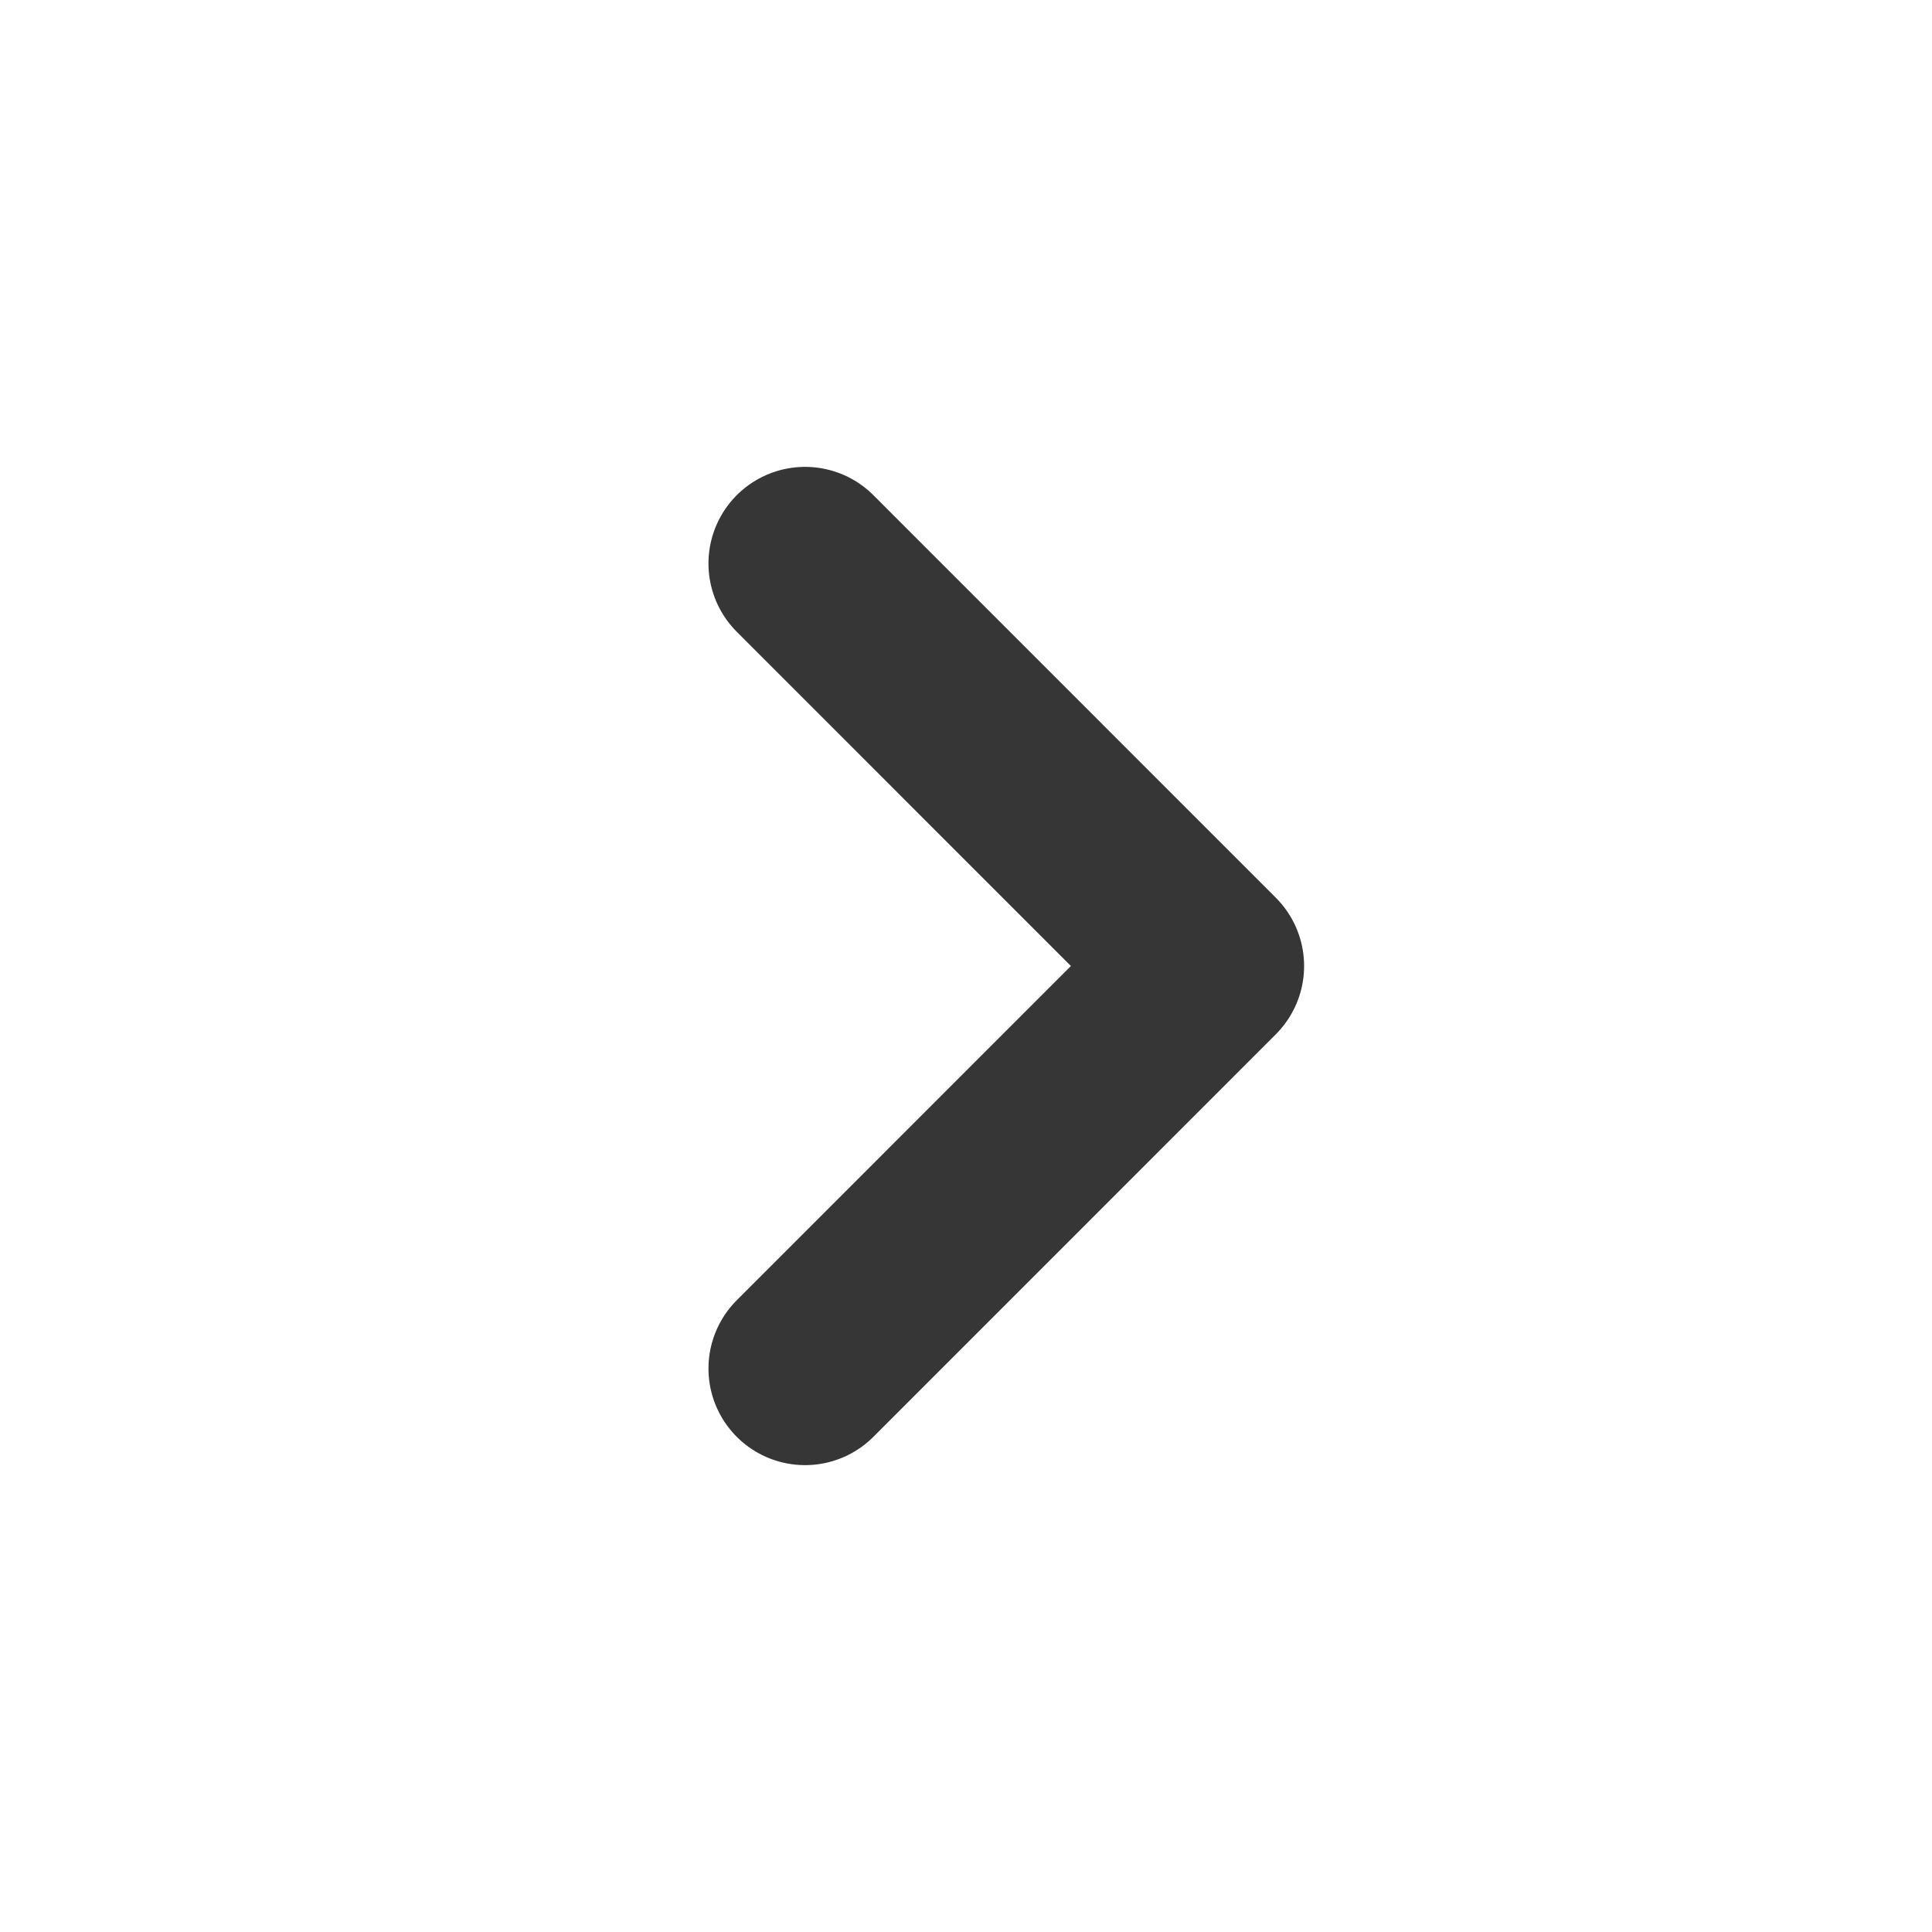 <svg width="20" height="20" viewBox="0 0 20 20" fill="none" xmlns="http://www.w3.org/2000/svg">
<path d="M8.334 14.167L12.5 10L8.334 5.833" stroke="#363636" stroke-width="2" stroke-linecap="round" stroke-linejoin="round"/>
</svg>
